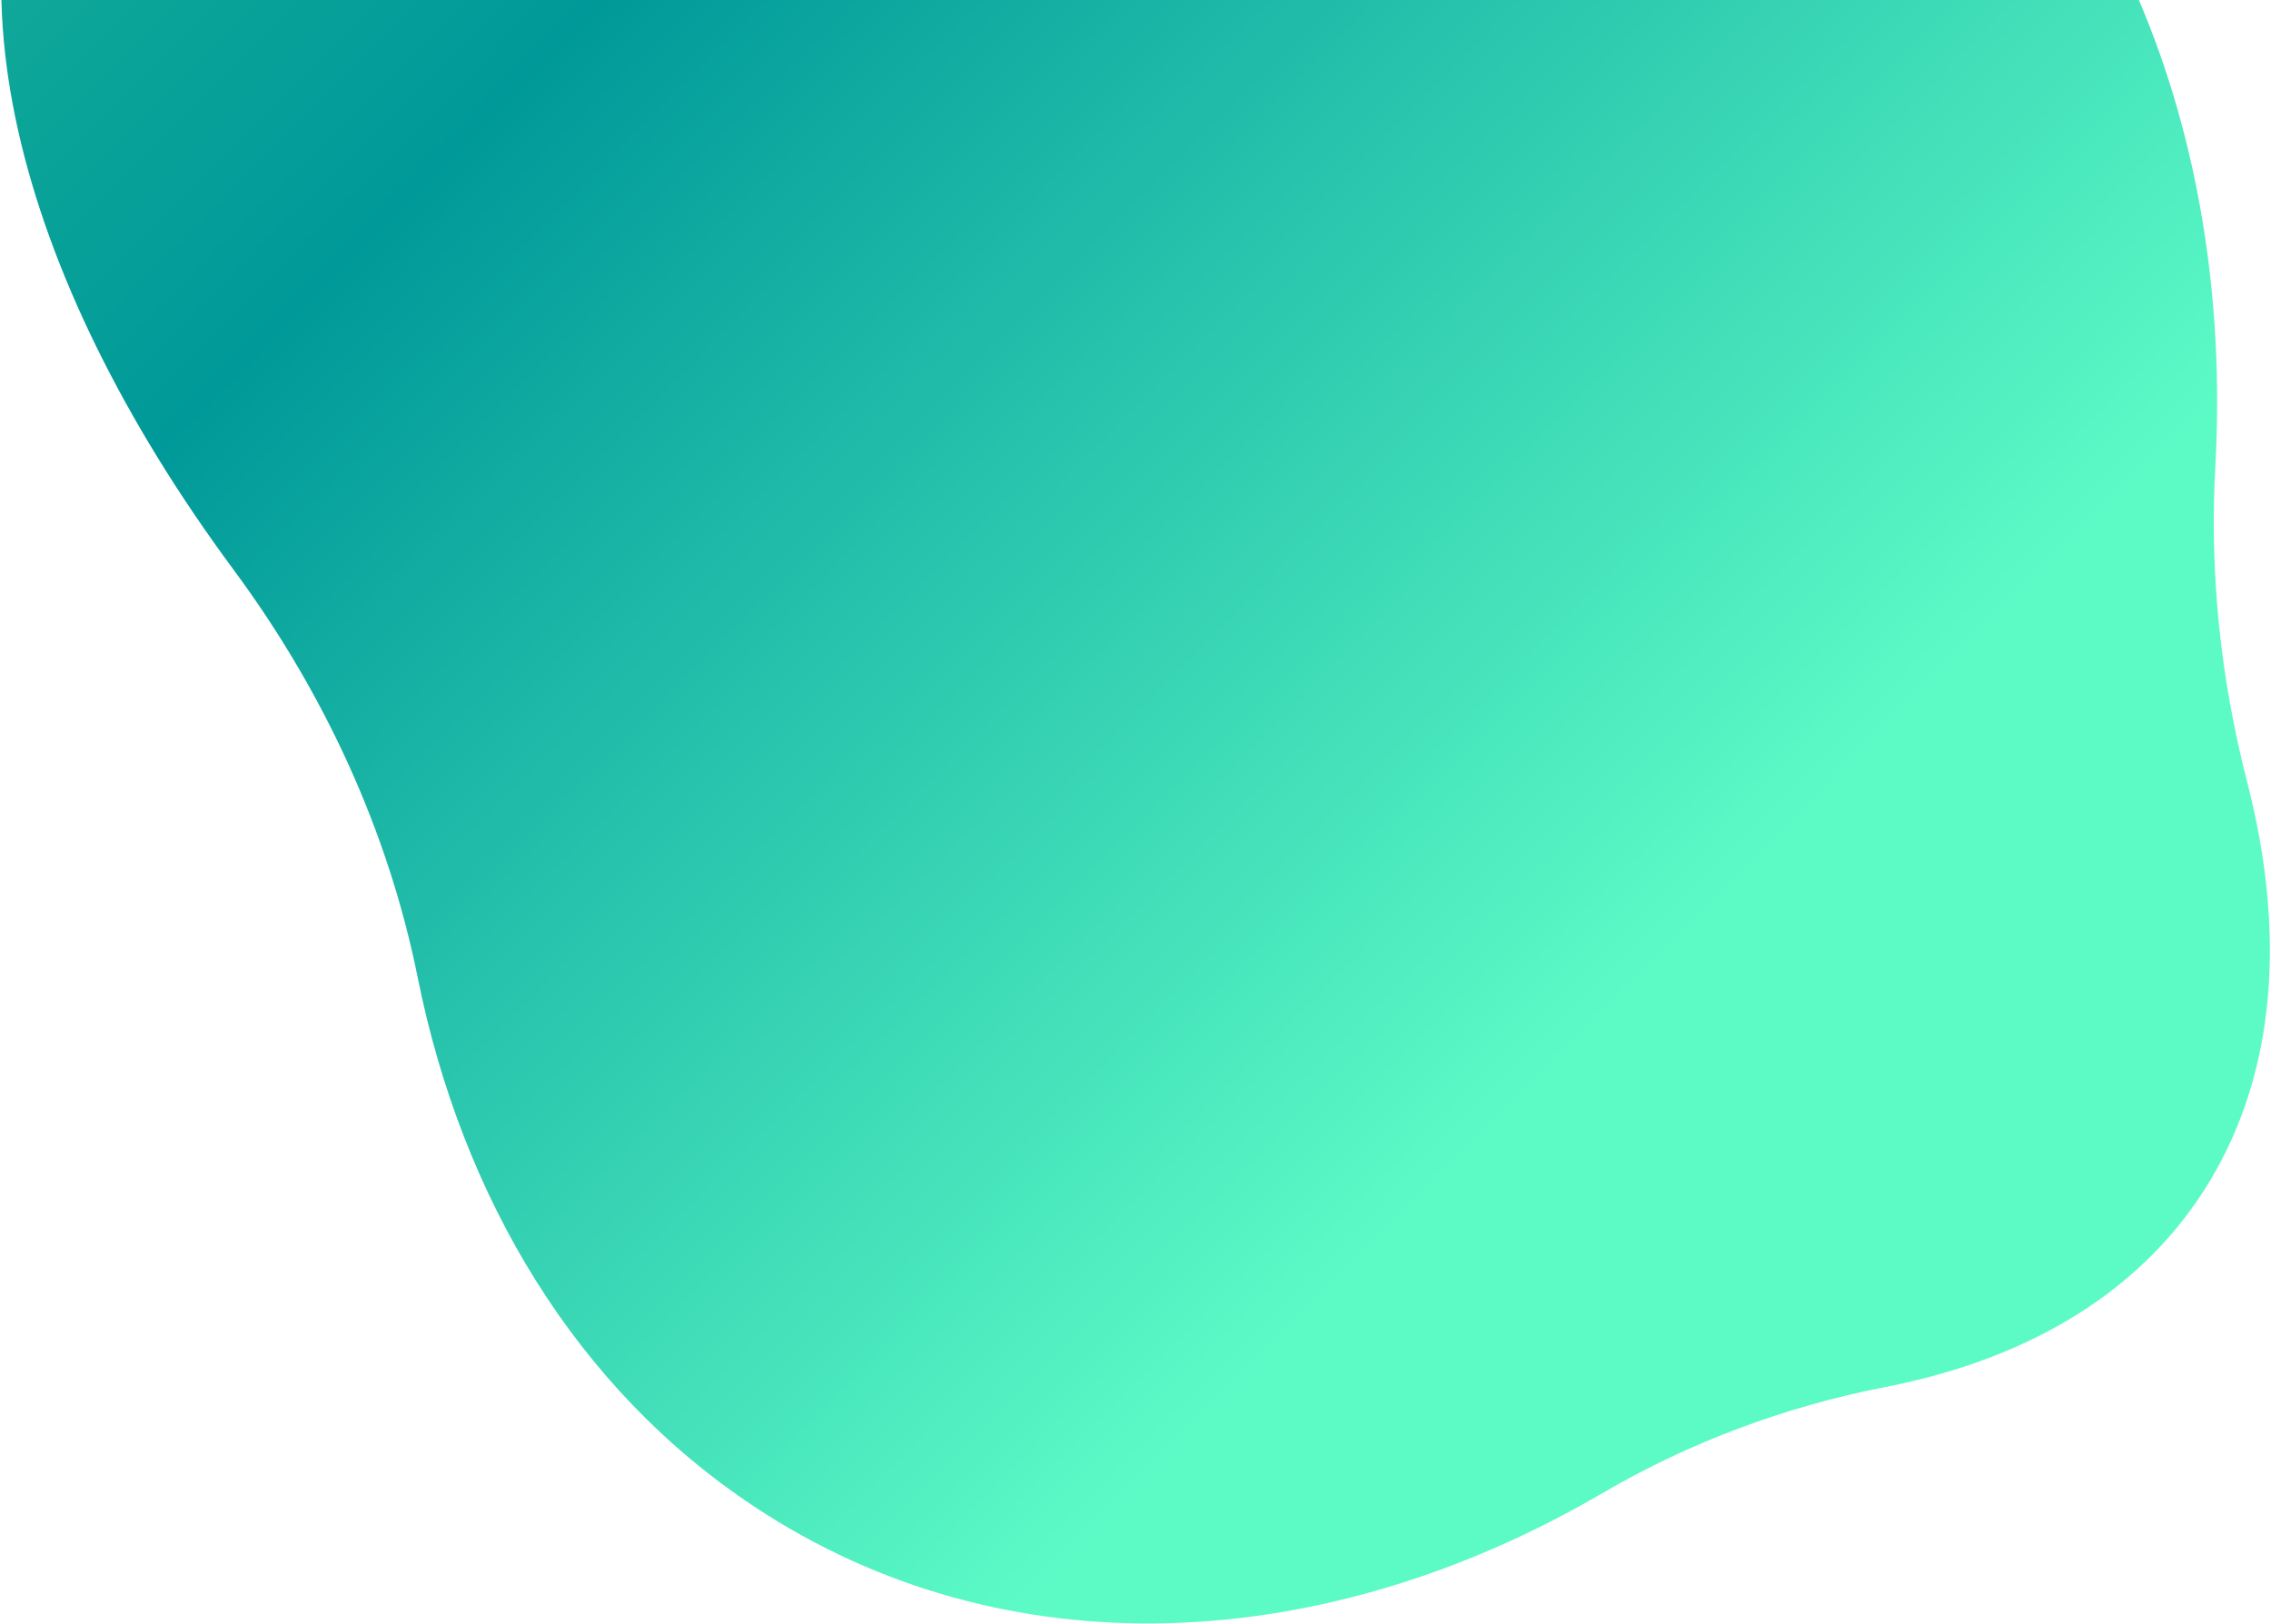 <svg xmlns="http://www.w3.org/2000/svg" width="1008" height="721" viewBox="0 0 1008 721" fill="none">
		<path d="M981.172 523.738C1010.4 474.795 1014.52 413.48 997.387 347.025C985.477 300.784 980.7 253.702 983.283 207.315C991.527 59.014 936.734 -78.535 825.295 -152.289C746.12 -204.689 651.735 -215.994 559.475 -192.279C498.396 -176.574 433.194 -176.697 369.086 -191.32C213.843 -226.739 82.086 -200.247 26.891 -107.835C-28.305 -15.422 6.118 121.052 103.722 252.976C144.025 307.455 172.388 369.257 185.414 434.007C205.096 531.809 255.68 616.449 334.856 668.85C446.275 742.591 587.8 734.97 711.201 662.859C749.794 640.305 792.172 624.432 836.922 615.69C901.229 603.159 951.94 572.682 981.172 523.738Z" fill=""/>
		<path d="M981.172 523.738C1010.4 474.795 1014.52 413.48 997.387 347.025C985.477 300.784 980.7 253.702 983.283 207.315C991.527 59.014 936.734 -78.535 825.295 -152.289C746.12 -204.689 651.735 -215.994 559.475 -192.279C498.396 -176.574 433.194 -176.697 369.086 -191.32C213.843 -226.739 82.086 -200.247 26.891 -107.835C-28.305 -15.422 6.118 121.052 103.722 252.976C144.025 307.455 172.388 369.257 185.414 434.007C205.096 531.809 255.68 616.449 334.856 668.85C446.275 742.591 587.8 734.97 711.201 662.859C749.794 640.305 792.172 624.432 836.922 615.69C901.229 603.159 951.94 572.682 981.172 523.738Z" fill="url(#paint0_linear)"/>
		<defs>
		<linearGradient id="paint0_linear" x1="-400.449" y1="-248.775" x2="512.858" y2="656.581" gradientUnits="userSpaceOnUse">
		<stop stop-color="#33CC99"/>
		<stop offset="0.505" stop-color="#009999"/>
		<stop offset="1" stop-color="#5CFBC6"/>
		</linearGradient>
		</defs>
		</svg>